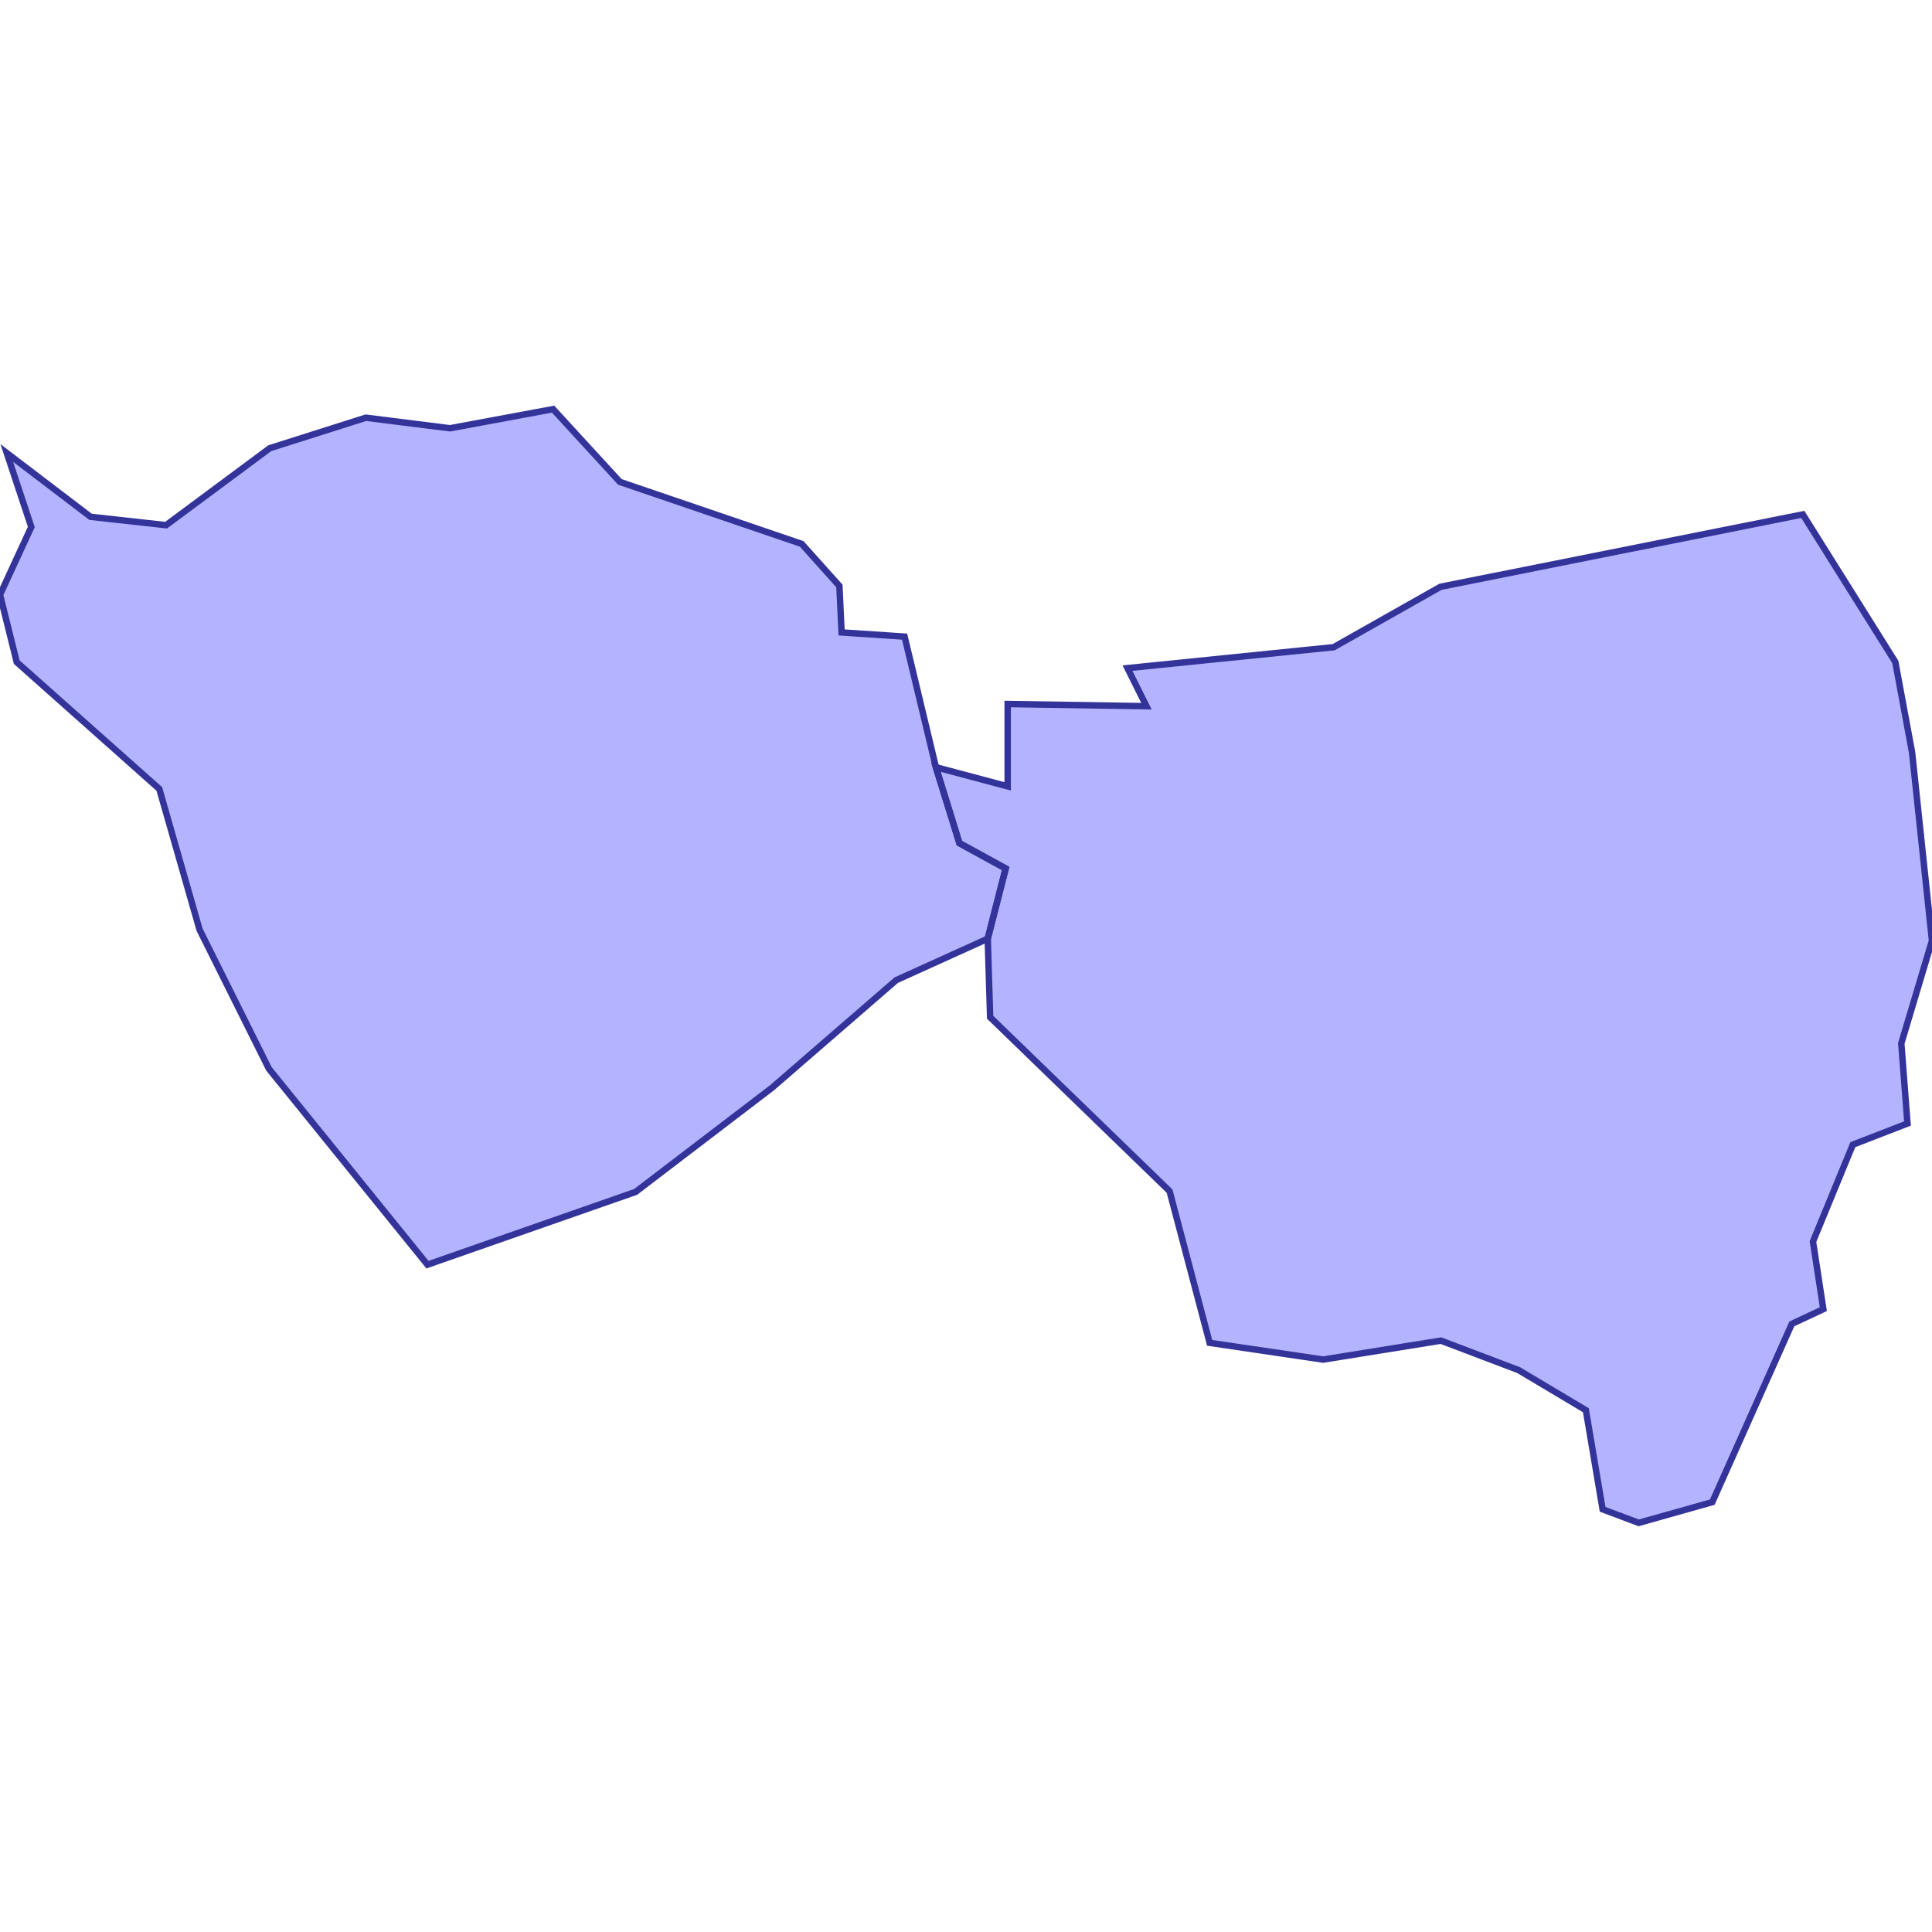 <?xml version="1.0" standalone="no"?>
<!DOCTYPE svg PUBLIC "-//W3C//DTD SVG 1.1//EN"
"http://www.w3.org/Graphics/SVG/1.1/DTD/svg11.dtd">
<svg viewBox="0 0 300 300" version="1.1"
xmlns="http://www.w3.org/2000/svg"
xmlns:xlink="http://www.w3.org/1999/xlink">
<g fill-rule="evenodd"><path d="M 145.325,119.133 L 156.471,122.105 L 156.471,109.319 L 178.019,109.659 L 175.077,103.746 L 207.09,100.495 L 223.684,91.115 L 279.938,79.876 L 294.303,102.786 L 296.904,116.811 L 300,146.068 L 295.232,162.012 L 296.192,174.458 L 287.709,177.74 L 281.517,192.786 L 283.127,203.282 L 278.235,205.573 L 265.882,233.251 L 254.458,236.471 L 248.854,234.365 L 246.254,218.978 L 235.82,212.755 L 223.746,208.173 L 205.449,211.115 L 187.833,208.514 L 181.61,184.954 L 153.746,157.957 L 153.375,145.759 L 156.161,134.861 L 156.161,134.861 L 148.978,130.929 L 145.325,119.133 z " style="fill-opacity:0.3;fill:rgb(0,0,255);stroke:rgb(51,51,153);stroke-width:1"/></g>
<g fill-rule="evenodd"><path d="M 145.325,119.133 L 145.325,119.133 L 148.978,130.929 L 156.161,134.861 L 153.375,145.759 L 139.164,152.198 L 119.907,168.885 L 98.7,185.077 L 66.378,196.378 L 41.765,165.975 L 30.991,144.365 L 24.737,122.508 L 2.601,102.817 L 0,92.353 L 4.861,81.827 L 1.053,70.341 L 14.056,80.248 L 25.79,81.548 L 41.889,69.597 L 56.811,64.861 L 69.876,66.501 L 85.882,63.529 L 96.254,74.83 L 124.489,84.458 L 130.341,90.991 L 130.681,98.204 L 140.464,98.855 L 145.325,119.133 z " style="fill-opacity:0.3;fill:rgb(0,0,255);stroke:rgb(51,51,153);stroke-width:1"/></g>
</svg>
